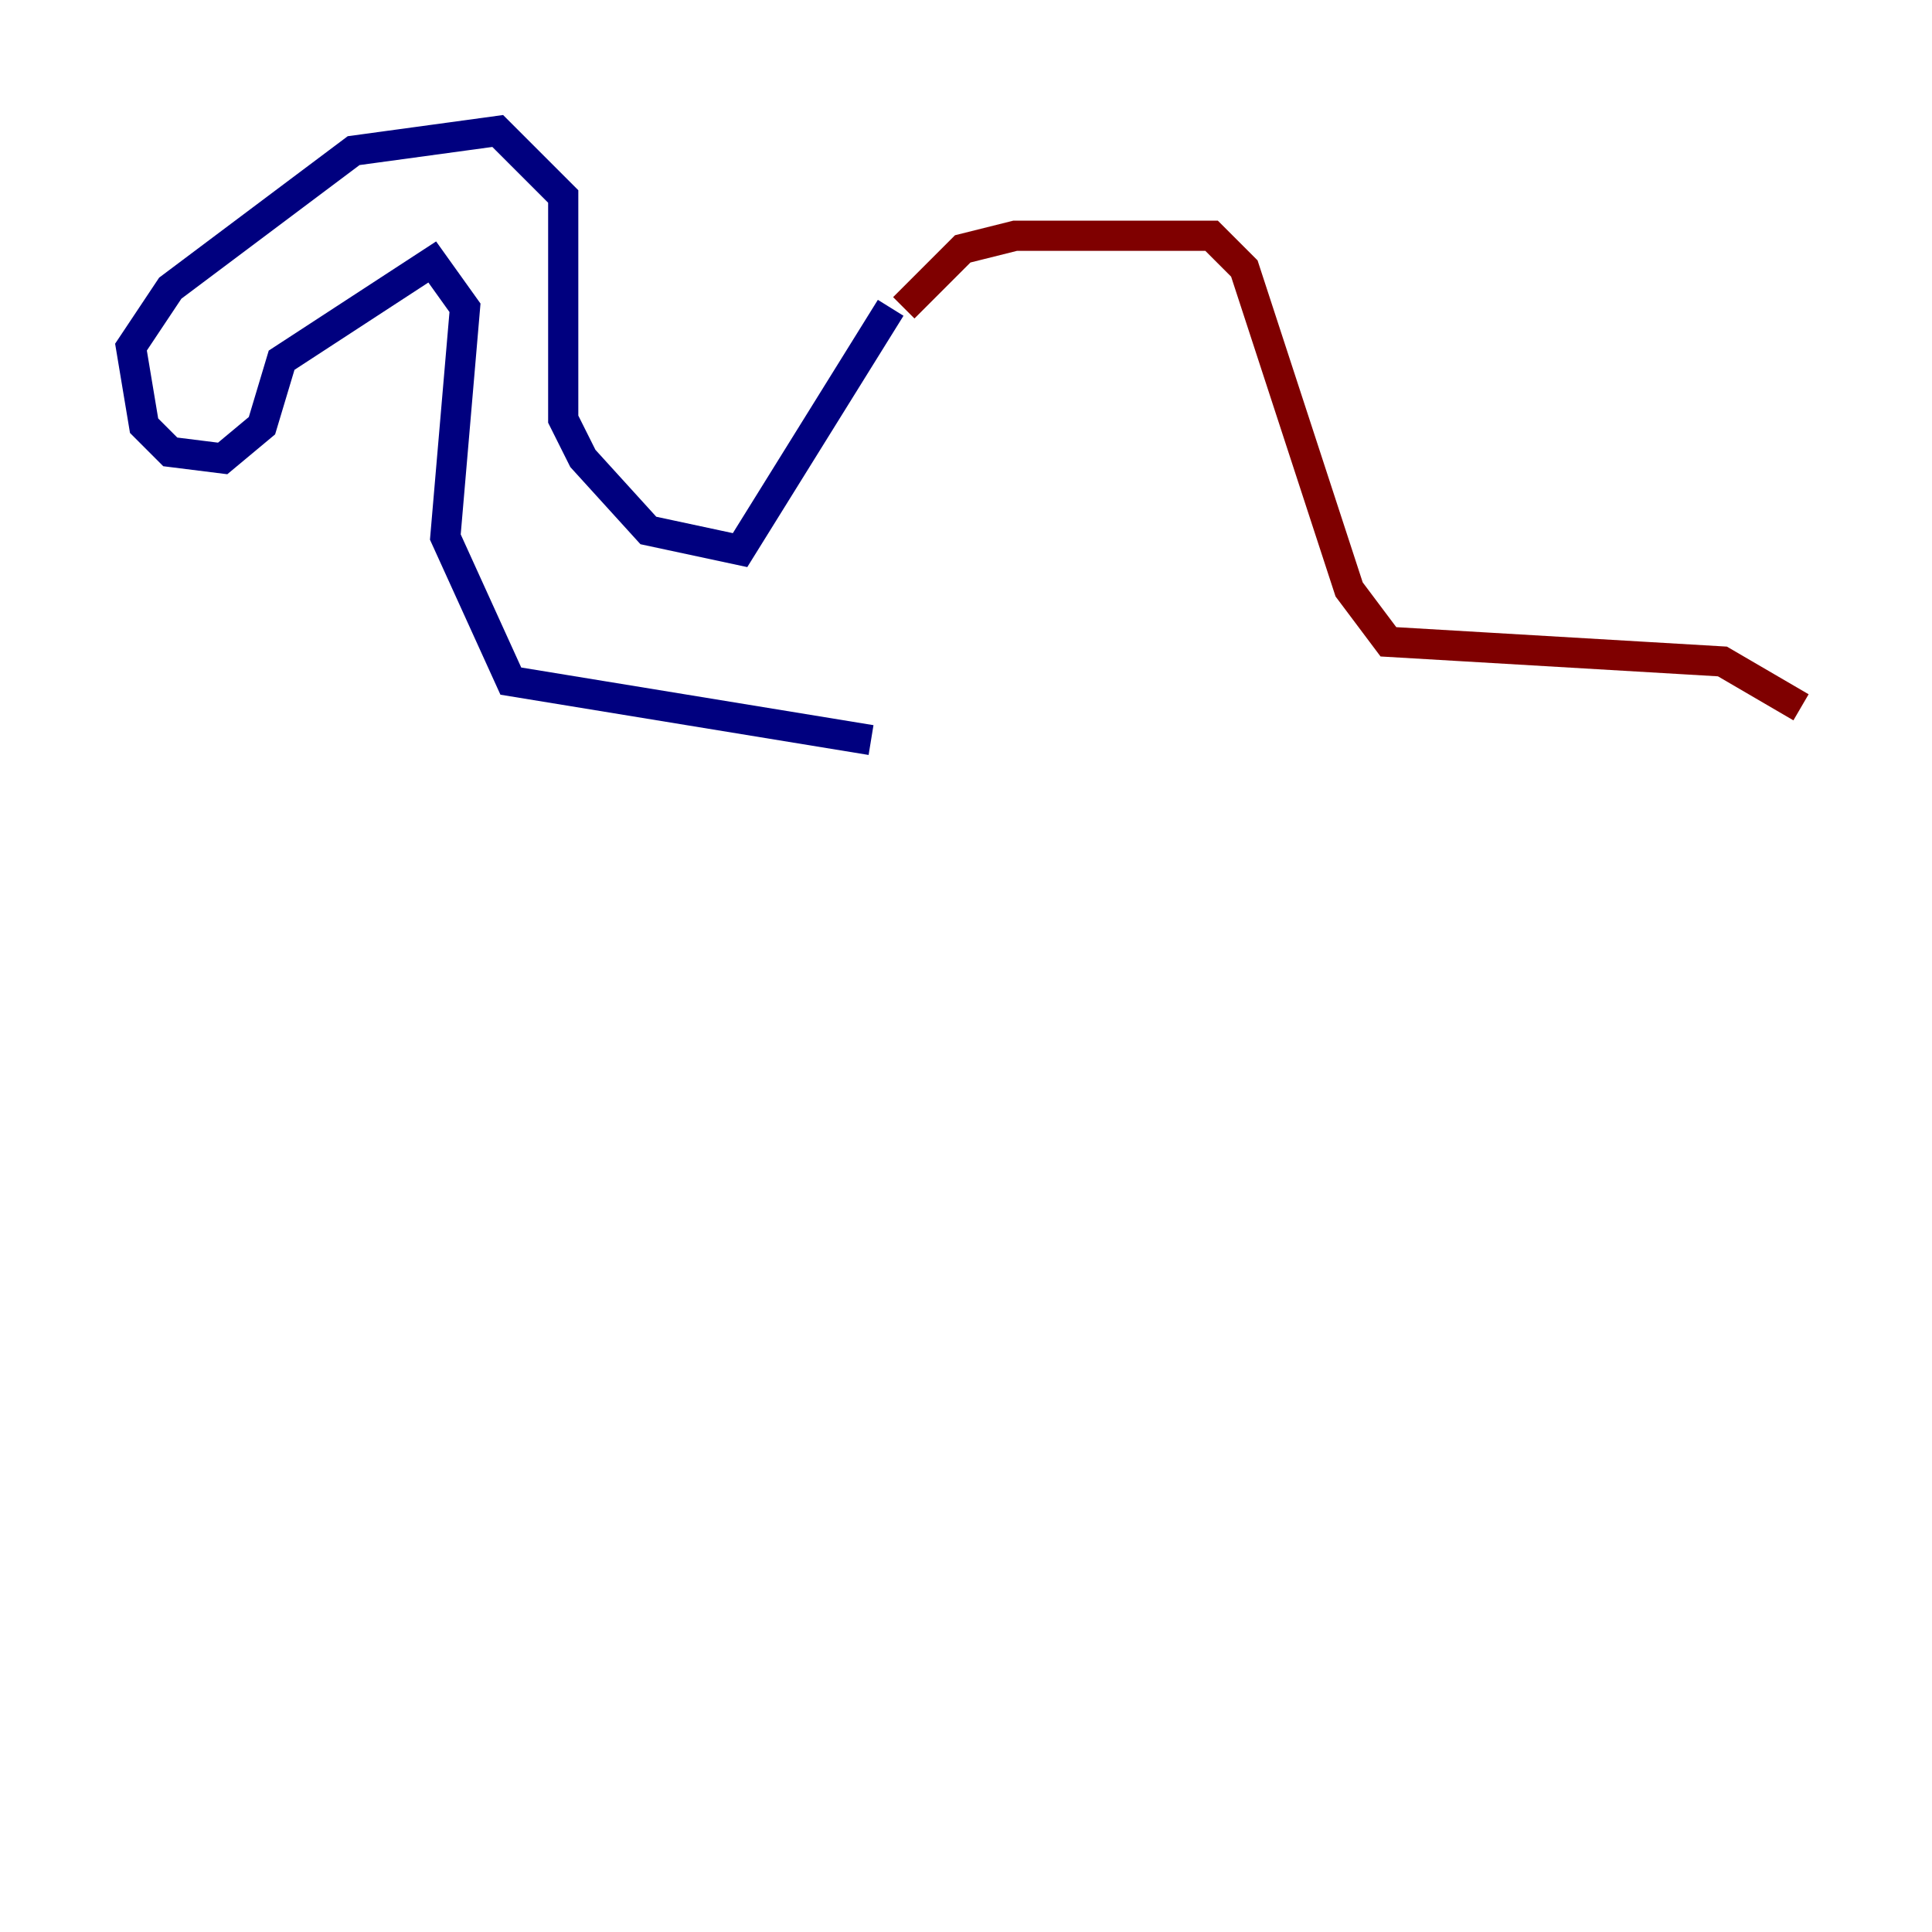 <?xml version="1.0" encoding="utf-8" ?>
<svg baseProfile="tiny" height="128" version="1.2" viewBox="0,0,128,128" width="128" xmlns="http://www.w3.org/2000/svg" xmlns:ev="http://www.w3.org/2001/xml-events" xmlns:xlink="http://www.w3.org/1999/xlink"><defs /><polyline fill="none" points="59.01,20.393 49.031,36.447 42.956,35.146 38.617,30.373 37.315,27.77 37.315,13.017 32.976,8.678 23.43,9.98 11.281,19.091 8.678,22.997 9.546,28.203 11.281,29.939 14.752,30.373 17.356,28.203 18.658,23.864 28.637,17.356 30.807,20.393 29.505,35.58 33.844,45.125 57.709,49.031" stroke="#00007f" stroke-width="2" /><polyline fill="none" points="59.878,20.393 63.783,16.488 67.254,15.62 80.271,15.62 82.441,17.79 89.383,39.051 91.986,42.522 114.115,43.824 119.322,46.861" stroke="#7f0000" stroke-width="2" /></svg>